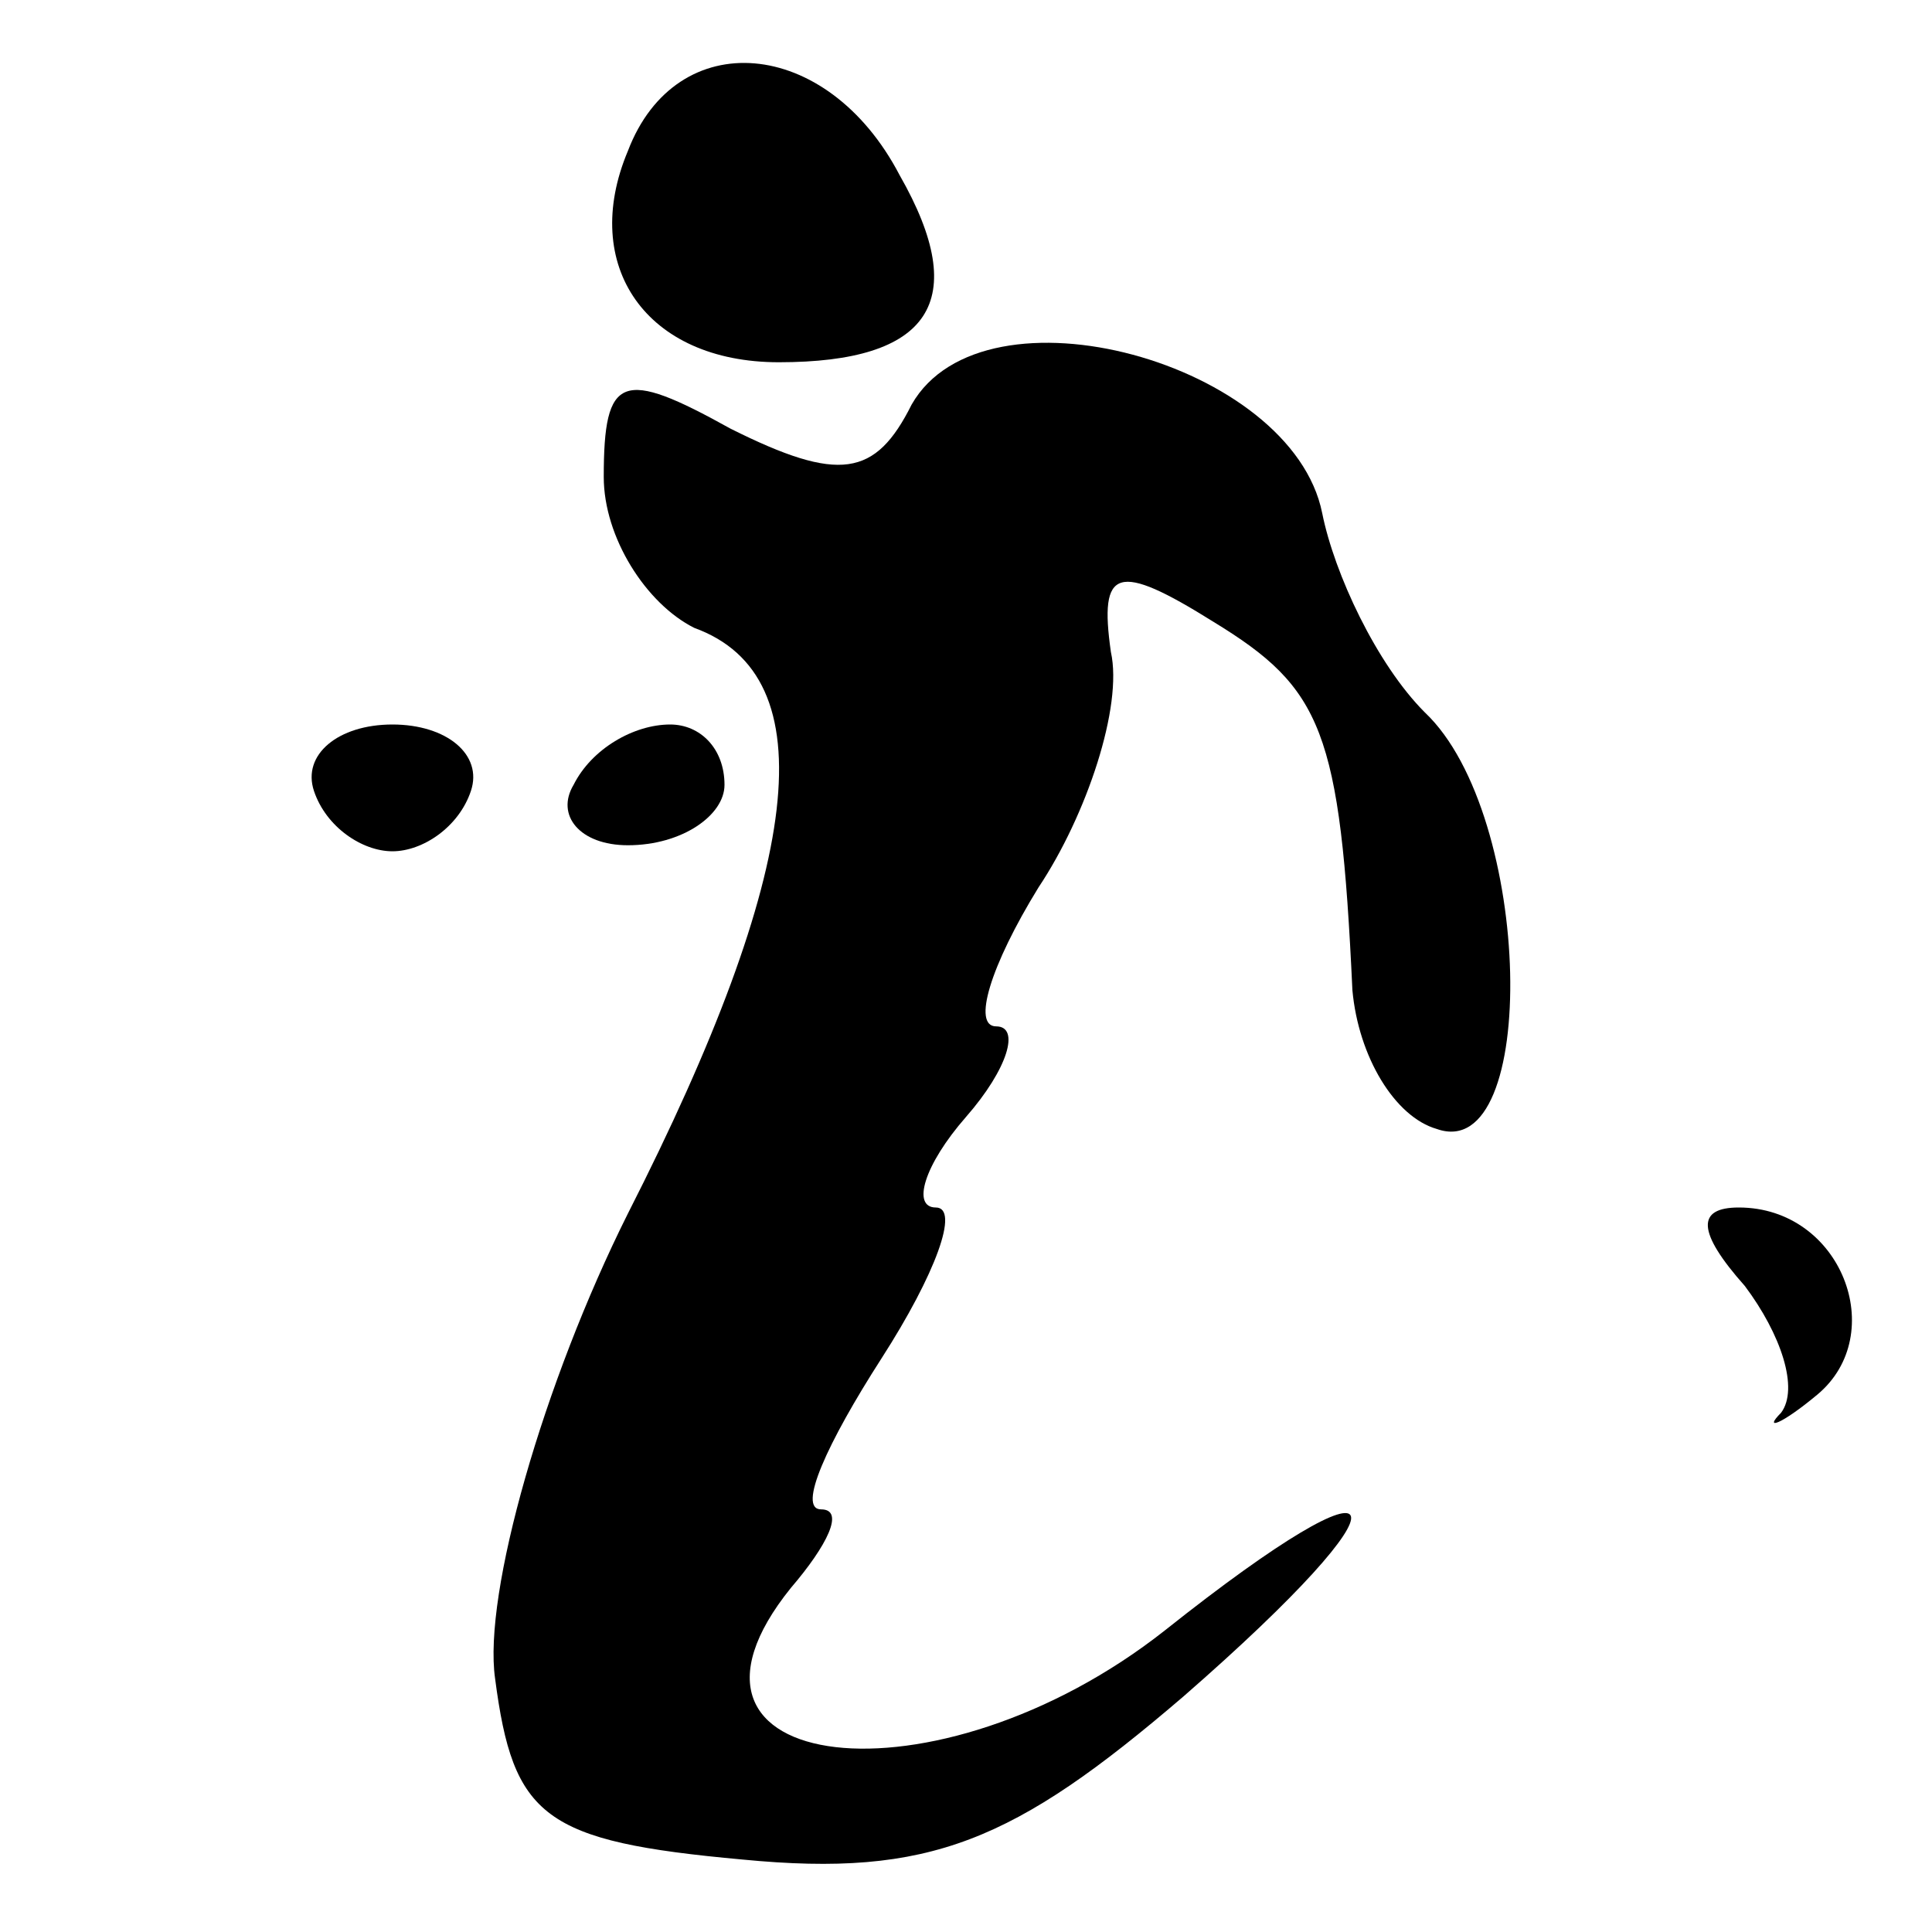 <?xml version="1.0" standalone="no"?>
<!DOCTYPE svg PUBLIC "-//W3C//DTD SVG 20010904//EN"
 "http://www.w3.org/TR/2001/REC-SVG-20010904/DTD/svg10.dtd">
<svg version="1.0" xmlns="http://www.w3.org/2000/svg"
 width="32pt" height="32pt" viewBox="0 0 32 32"
 preserveAspectRatio="xMidYMid meet">
<g transform="translate(0,32) scale(0.1,-0.1)"
fill="#000000" stroke="none">
<path fill="#000000" stroke="none" d="M104 295 c-8 -19 3 -35 25 -35 25 0 32
10 20 31 -12 23 -37 25 -45 4z"/>
<path fill="#000000" stroke="none" d="M151 253 c-6 -12 -12 -13 -30 -4 -18
10 -21 9 -21 -8 0 -10 7 -21 15 -25 22 -8 18 -40 -11 -97 -14 -28 -24 -63 -22
-77 3 -23 8 -27 41 -30 31 -3 45 3 73 27 39 34 36 42 -3 11 -38 -30 -87 -24
-62 7 6 7 9 13 5 13 -4 0 1 11 10 25 9 14 13 25 9 25 -4 0 -2 7 5 15 7 8 9 15
5 15 -4 0 -1 10 7 23 8 12 14 30 12 39 -2 14 1 15 17 5 18 -11 21 -18 23 -61
1 -11 7 -21 14 -23 17 -6 16 52 -2 69 -8 8 -15 23 -17 33 -5 25 -56 39 -68 18z"/>
<path fill="#000000" stroke="none" d="M52 189 c2 -6 8 -10 13 -10 5 0 11 4
13 10 2 6 -4 11 -13 11 -9 0 -15 -5 -13 -11z"/>
<path fill="#000000" stroke="none" d="M95 190 c-3 -5 1 -10 9 -10 9 0 16 5
16 10 0 6 -4 10 -9 10 -6 0 -13 -4 -16 -10z"/>
<path fill="#000000" stroke="none" d="M289 107 c6 -8 9 -17 6 -21 -3 -3 0 -2
6 3 12 10 4 31 -13 31 -7 0 -7 -4 1 -13z"/>
</g>
</svg>
